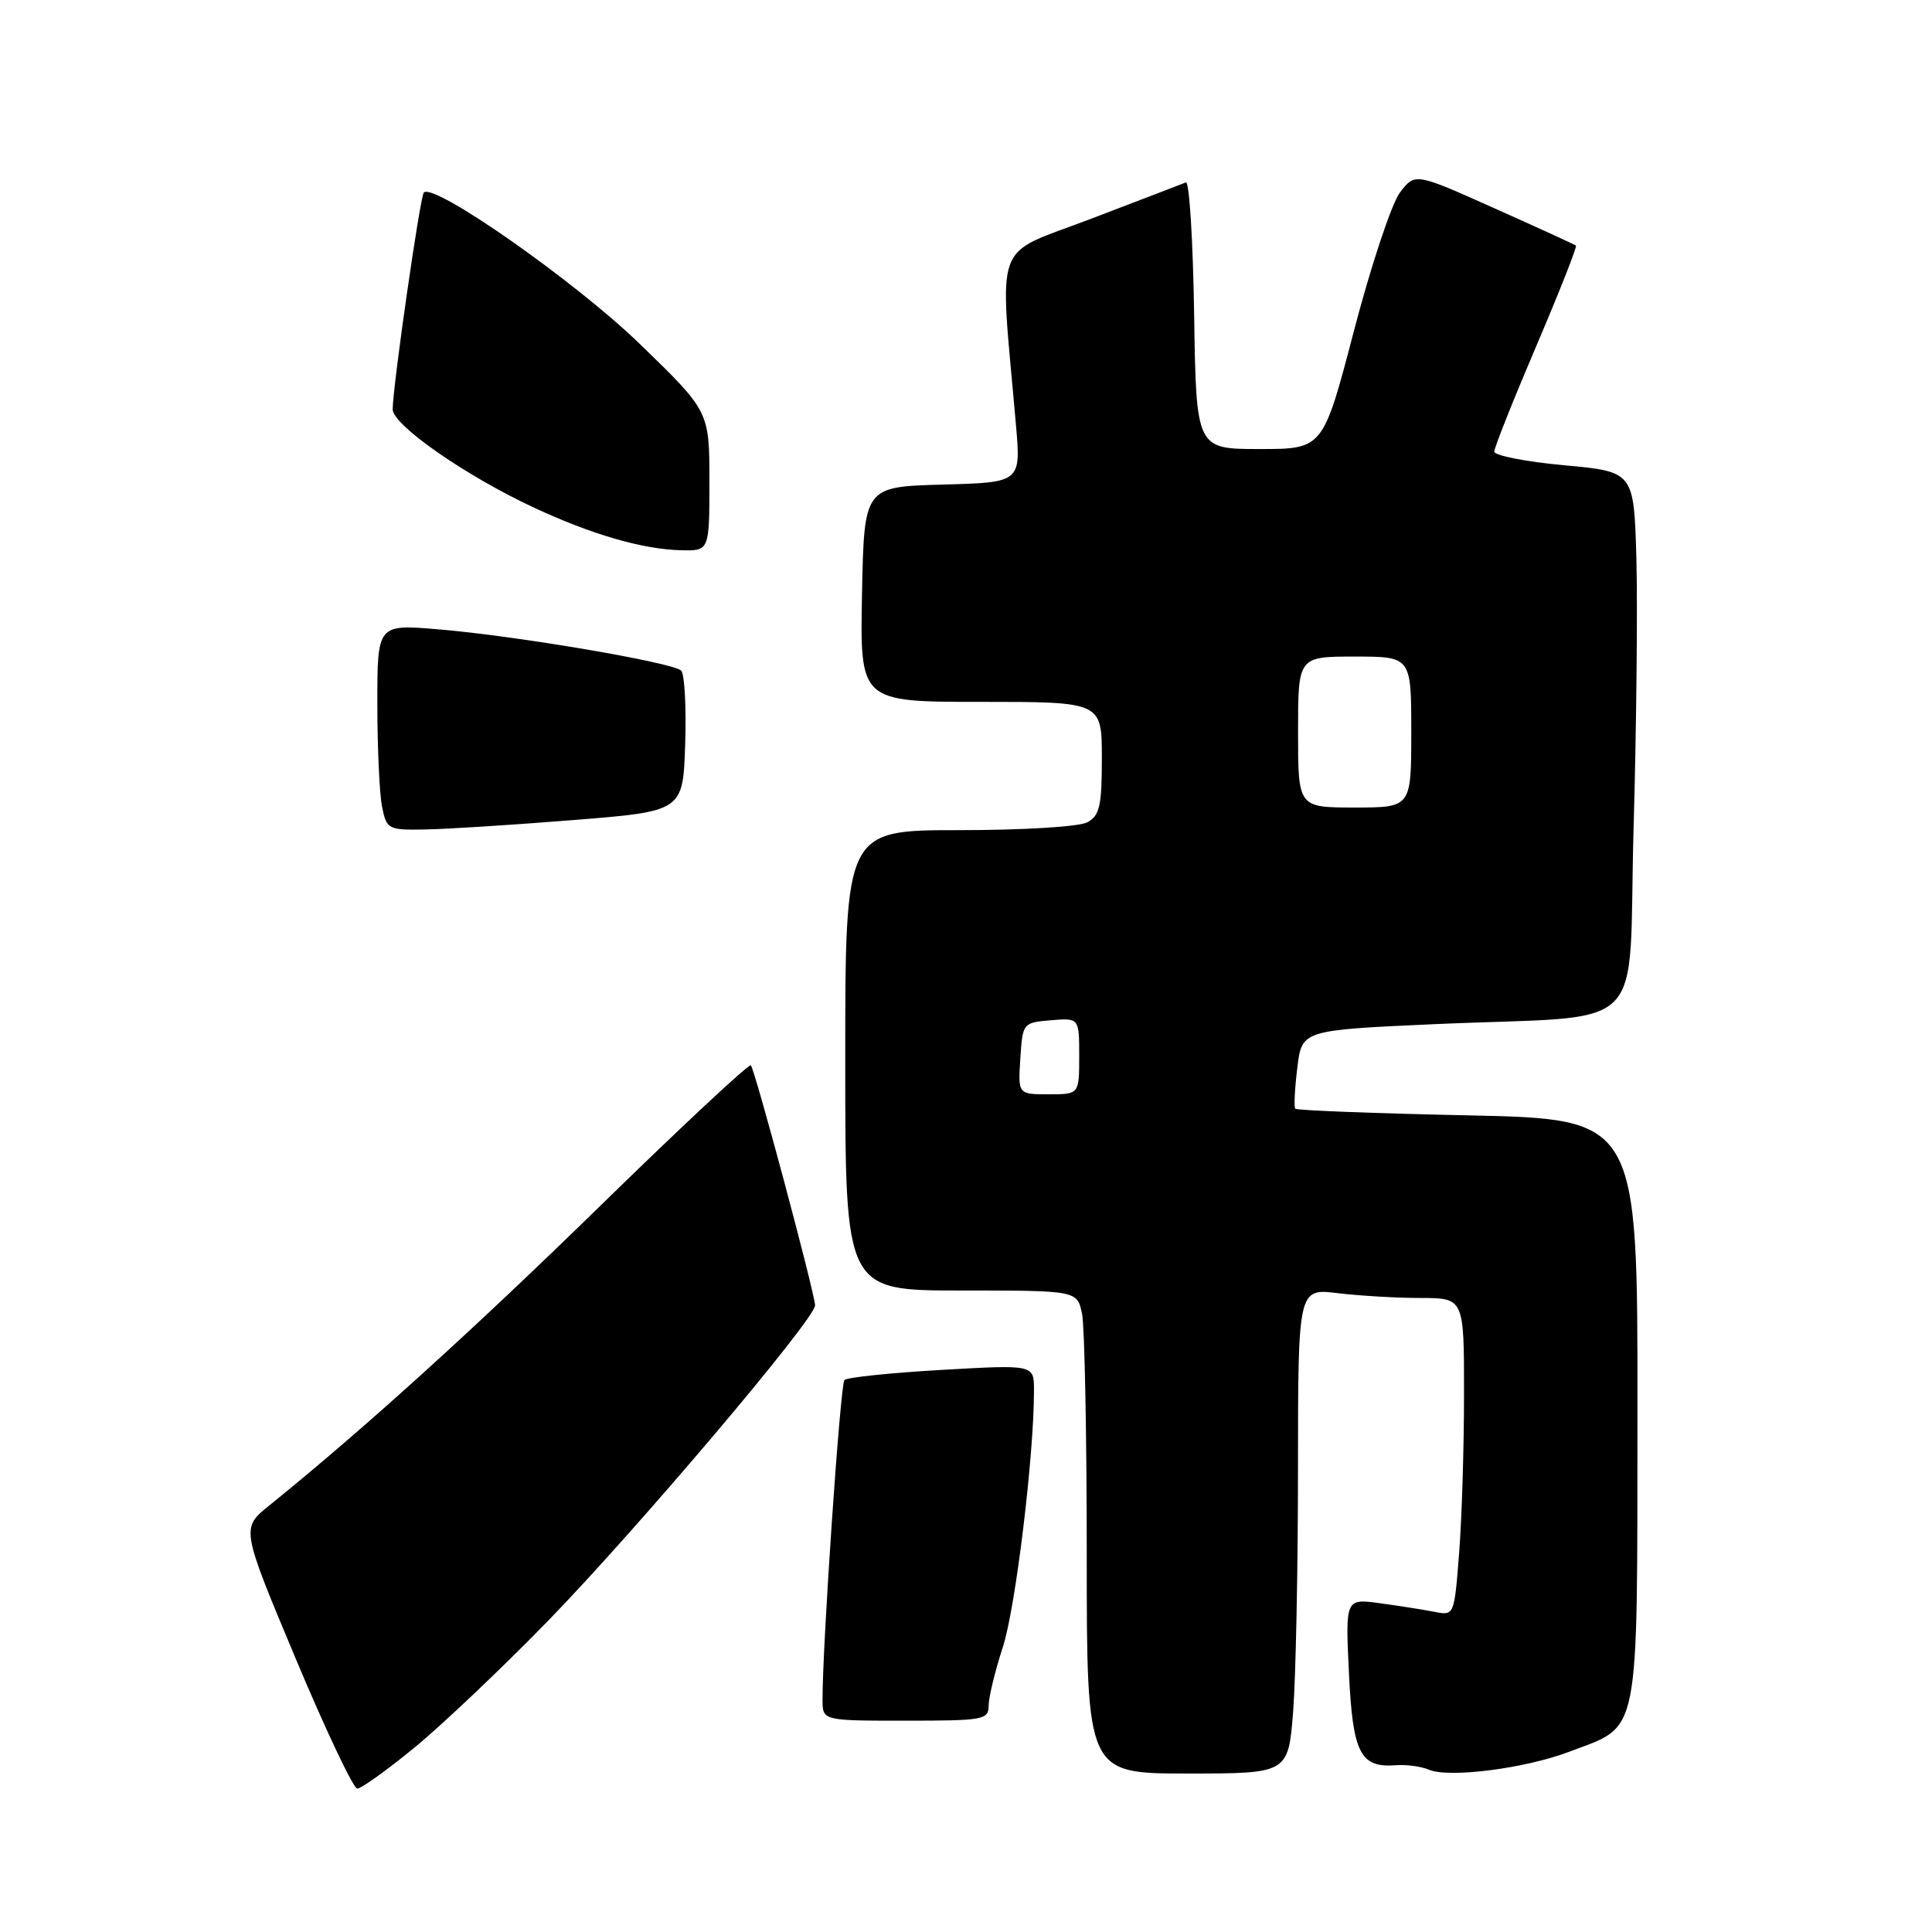 <?xml version="1.0" encoding="UTF-8" standalone="no"?>
<!DOCTYPE svg PUBLIC "-//W3C//DTD SVG 1.1//EN" "http://www.w3.org/Graphics/SVG/1.1/DTD/svg11.dtd" >
<svg xmlns="http://www.w3.org/2000/svg" xmlns:xlink="http://www.w3.org/1999/xlink" version="1.1" viewBox="0 0 256 256">
 <g >
 <path fill="currentColor"
d=" M 54.89 231.59 C 58.52 228.62 66.47 221.08 72.55 214.84 C 84.28 202.79 108.00 174.79 108.00 172.97 C 108.00 171.49 100.03 141.70 99.49 141.16 C 99.25 140.92 90.33 149.24 79.66 159.66 C 62.66 176.27 48.11 189.44 35.66 199.50 C 31.94 202.50 31.94 202.50 39.17 219.75 C 43.15 229.24 46.83 237.00 47.34 237.00 C 47.86 237.00 51.25 234.57 54.89 231.59 Z  M 171.35 226.75 C 171.70 222.21 171.99 207.75 171.99 194.61 C 172.00 170.72 172.00 170.72 177.25 171.35 C 180.14 171.70 185.09 171.99 188.25 171.99 C 194.00 172.00 194.00 172.00 193.99 184.75 C 193.99 191.76 193.70 201.23 193.34 205.80 C 192.70 214.07 192.69 214.09 190.10 213.58 C 188.67 213.30 185.42 212.79 182.88 212.44 C 178.27 211.81 178.27 211.81 178.74 221.66 C 179.25 232.34 180.23 234.27 185.00 233.90 C 186.38 233.80 188.32 234.06 189.32 234.49 C 191.99 235.63 202.08 234.34 207.95 232.11 C 217.42 228.51 216.93 230.97 216.97 186.89 C 217.00 148.27 217.00 148.27 194.49 147.79 C 182.11 147.53 171.82 147.13 171.63 146.91 C 171.44 146.68 171.56 144.25 171.90 141.50 C 172.50 136.50 172.50 136.50 190.00 135.71 C 219.07 134.41 215.67 137.76 216.46 109.71 C 216.84 96.39 217.00 80.33 216.83 74.00 C 216.50 62.50 216.50 62.50 207.25 61.65 C 202.16 61.18 198.00 60.36 198.00 59.84 C 198.00 59.31 200.51 53.01 203.57 45.84 C 206.63 38.67 208.99 32.69 208.82 32.54 C 208.64 32.40 203.78 30.17 198.00 27.59 C 187.50 22.89 187.50 22.89 185.50 25.51 C 184.40 26.96 181.66 35.20 179.41 43.82 C 175.31 59.50 175.31 59.50 166.91 59.50 C 158.50 59.50 158.50 59.50 158.23 41.67 C 158.08 31.87 157.59 24.00 157.14 24.17 C 156.70 24.35 151.03 26.52 144.54 29.00 C 131.38 34.03 132.43 31.15 134.61 56.21 C 135.29 63.93 135.29 63.93 124.89 64.21 C 114.50 64.50 114.50 64.50 114.22 78.75 C 113.95 93.00 113.95 93.00 129.97 93.00 C 146.00 93.00 146.00 93.00 146.00 100.46 C 146.00 106.82 145.71 108.08 144.07 108.96 C 142.98 109.55 135.54 110.00 127.07 110.00 C 112.00 110.00 112.00 110.00 112.00 140.50 C 112.00 171.00 112.00 171.00 127.38 171.00 C 142.75 171.00 142.75 171.00 143.38 174.12 C 143.72 175.84 144.00 190.24 144.00 206.12 C 144.00 235.00 144.00 235.00 157.35 235.00 C 170.70 235.00 170.70 235.00 171.35 226.75 Z  M 131.00 226.00 C 131.00 224.91 131.85 221.42 132.88 218.25 C 134.57 213.08 137.03 192.75 137.01 184.16 C 137.00 180.82 137.00 180.82 124.75 181.52 C 118.01 181.91 112.22 182.51 111.89 182.86 C 111.34 183.43 108.96 218.30 108.99 225.25 C 109.00 228.00 109.00 228.00 120.00 228.00 C 130.33 228.00 131.00 227.88 131.00 226.00 Z  M 76.00 108.66 C 90.50 107.50 90.50 107.50 90.79 98.59 C 90.95 93.69 90.71 89.31 90.26 88.86 C 89.19 87.79 68.36 84.24 58.07 83.39 C 50.00 82.71 50.00 82.71 50.00 93.23 C 50.00 99.02 50.28 105.16 50.62 106.88 C 51.23 109.90 51.41 110.00 56.38 109.91 C 59.19 109.86 68.03 109.30 76.00 108.66 Z  M 94.00 63.75 C 94.00 54.50 94.00 54.50 84.70 45.50 C 76.20 37.28 57.50 24.17 56.16 25.51 C 55.67 26.00 52.09 50.88 52.03 54.21 C 51.99 56.28 61.56 62.96 70.62 67.20 C 78.33 70.81 85.13 72.79 90.25 72.91 C 94.00 73.00 94.00 73.00 94.00 63.75 Z  M 135.20 140.25 C 135.50 135.55 135.54 135.50 139.25 135.19 C 143.00 134.88 143.00 134.88 143.00 139.94 C 143.00 145.00 143.00 145.00 138.95 145.00 C 134.89 145.00 134.89 145.00 135.20 140.25 Z  M 172.00 97.00 C 172.00 87.00 172.00 87.00 179.50 87.00 C 187.00 87.00 187.00 87.00 187.00 97.00 C 187.00 107.00 187.00 107.00 179.50 107.00 C 172.00 107.00 172.00 107.00 172.00 97.00 Z "/>
</g>
</svg>